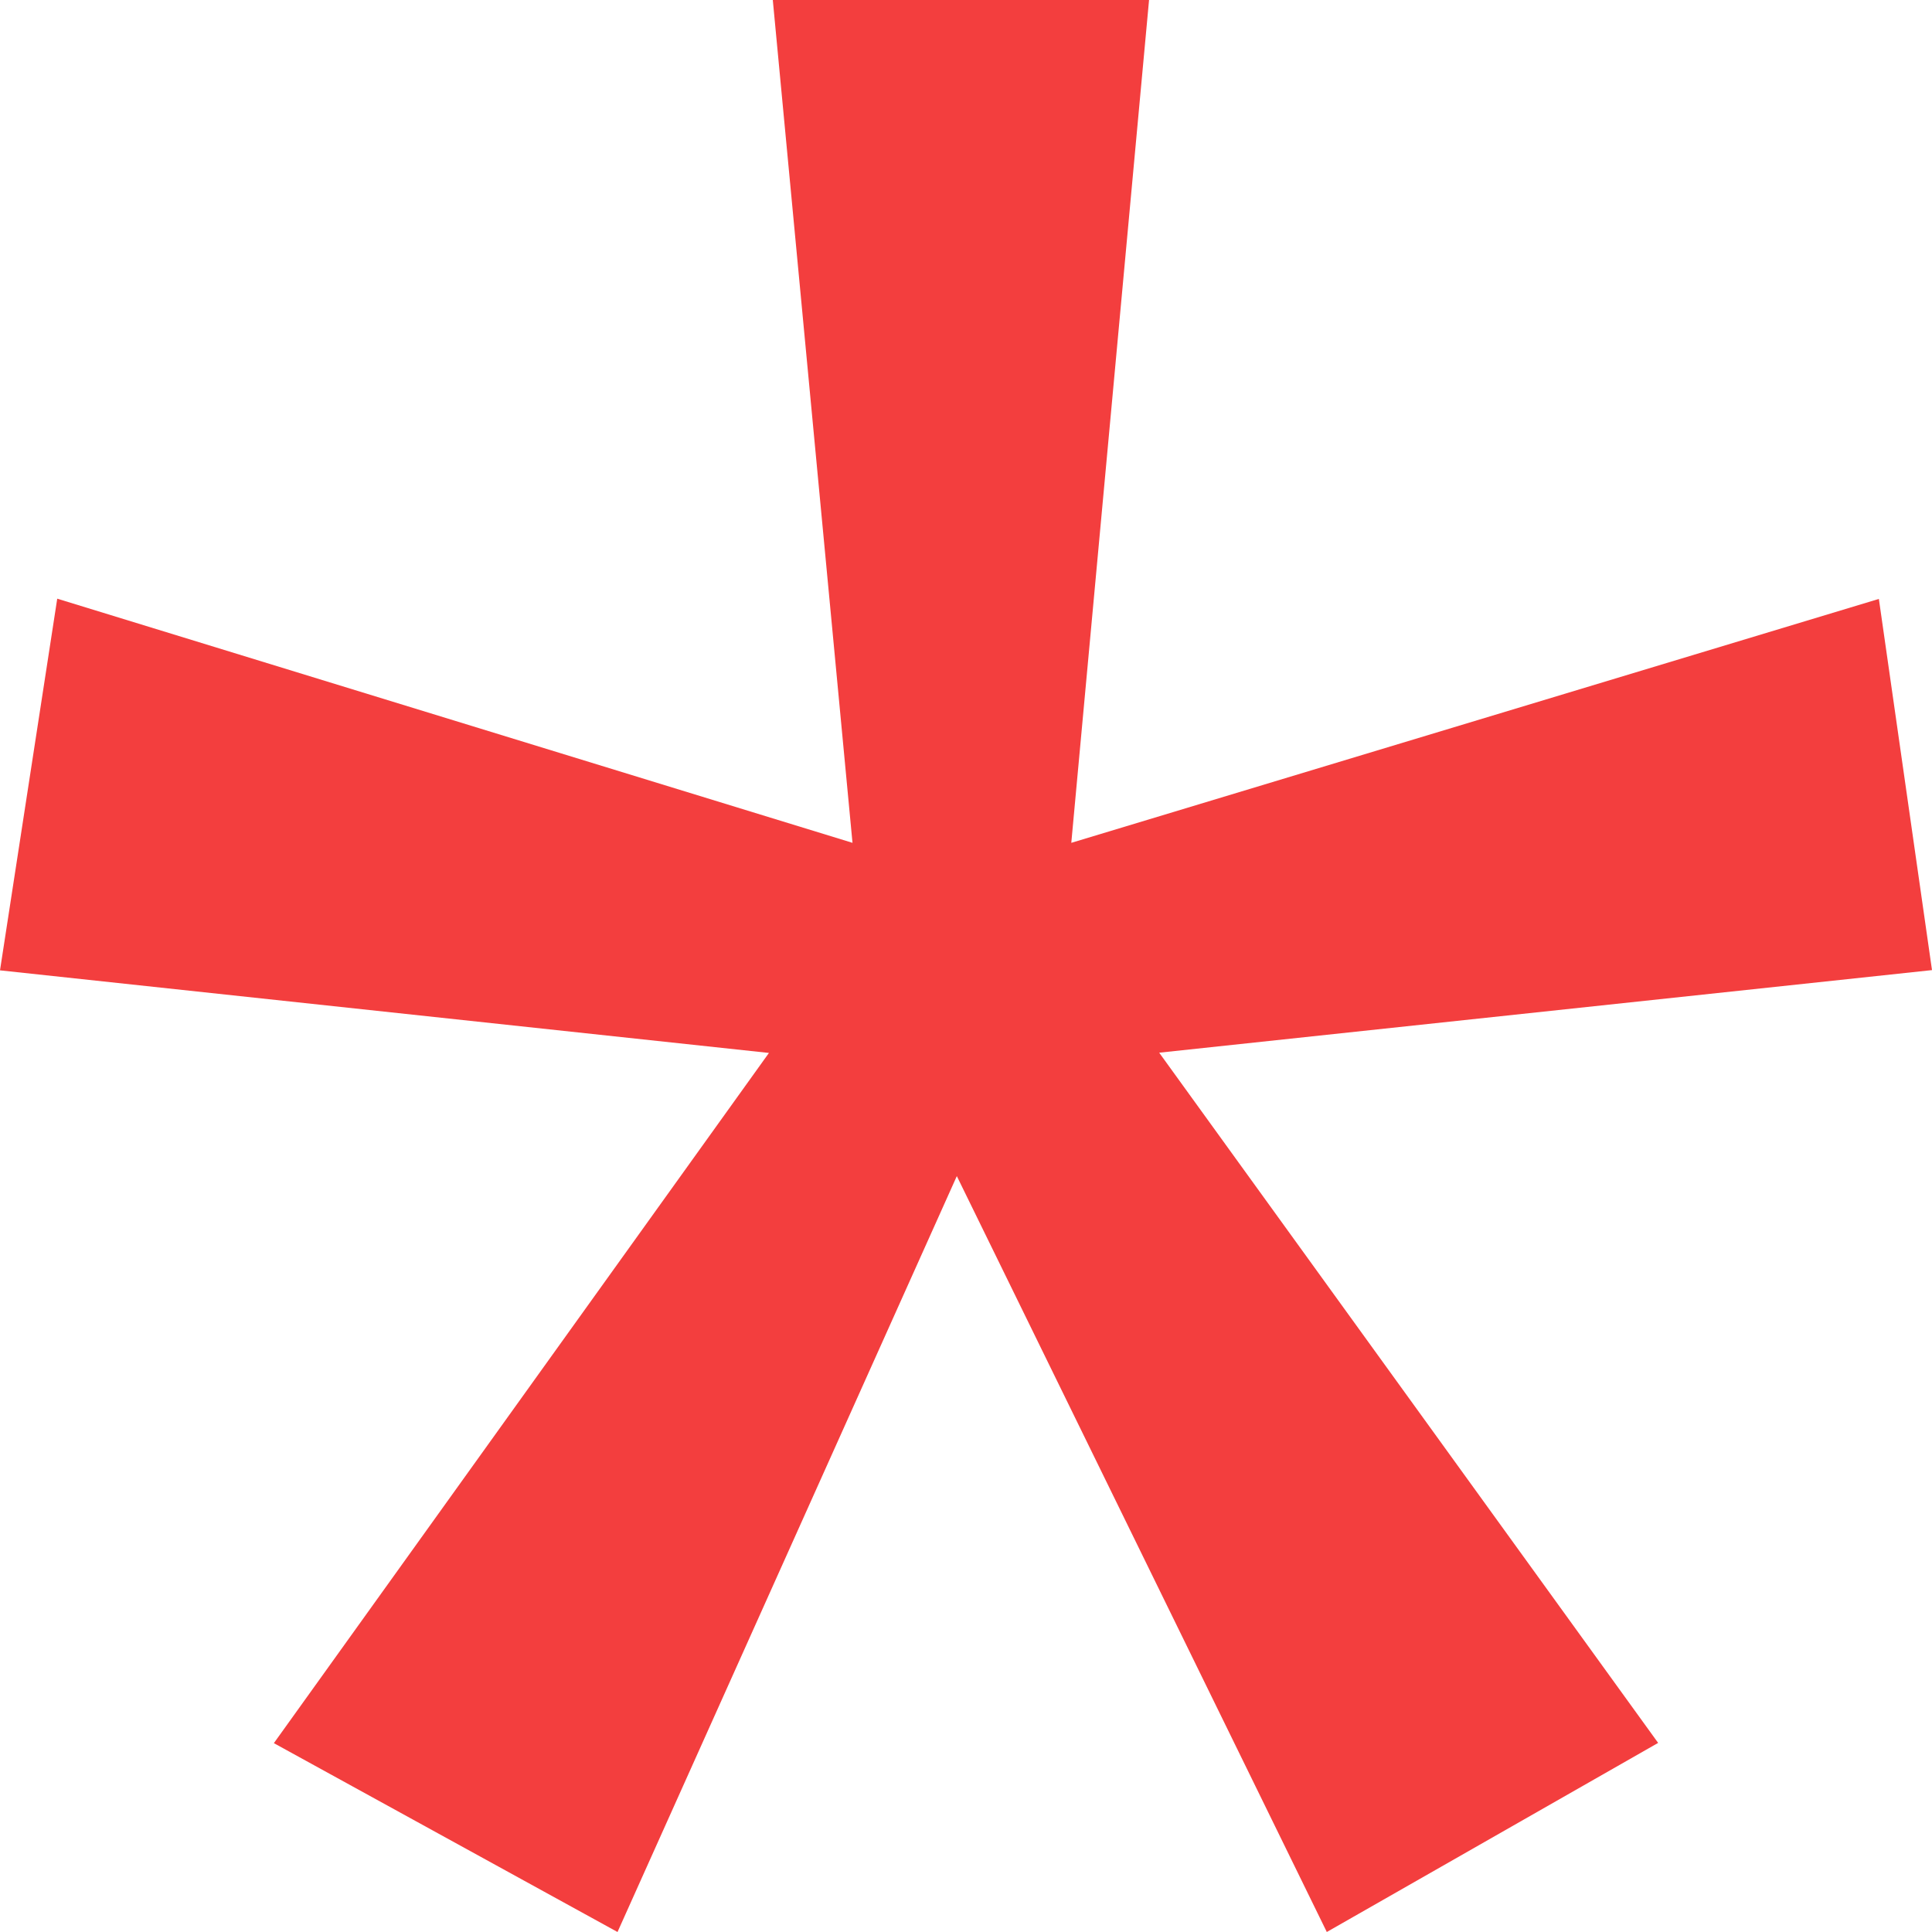 <svg xmlns="http://www.w3.org/2000/svg" width="8" height="8" fill="none" viewBox="0 0 8 8">
  <path fill="#F33E3E" d="m4.758 0-.322 3.49L7.78 2.48 8 4.017l-3.2.342 2.066 2.858L5.494 8 3.962 4.87 2.557 8l-1.423-.782 2.05-2.858L0 4.018l.237-1.539L3.53 3.49 3.2 0h1.558Z"/>
</svg>
